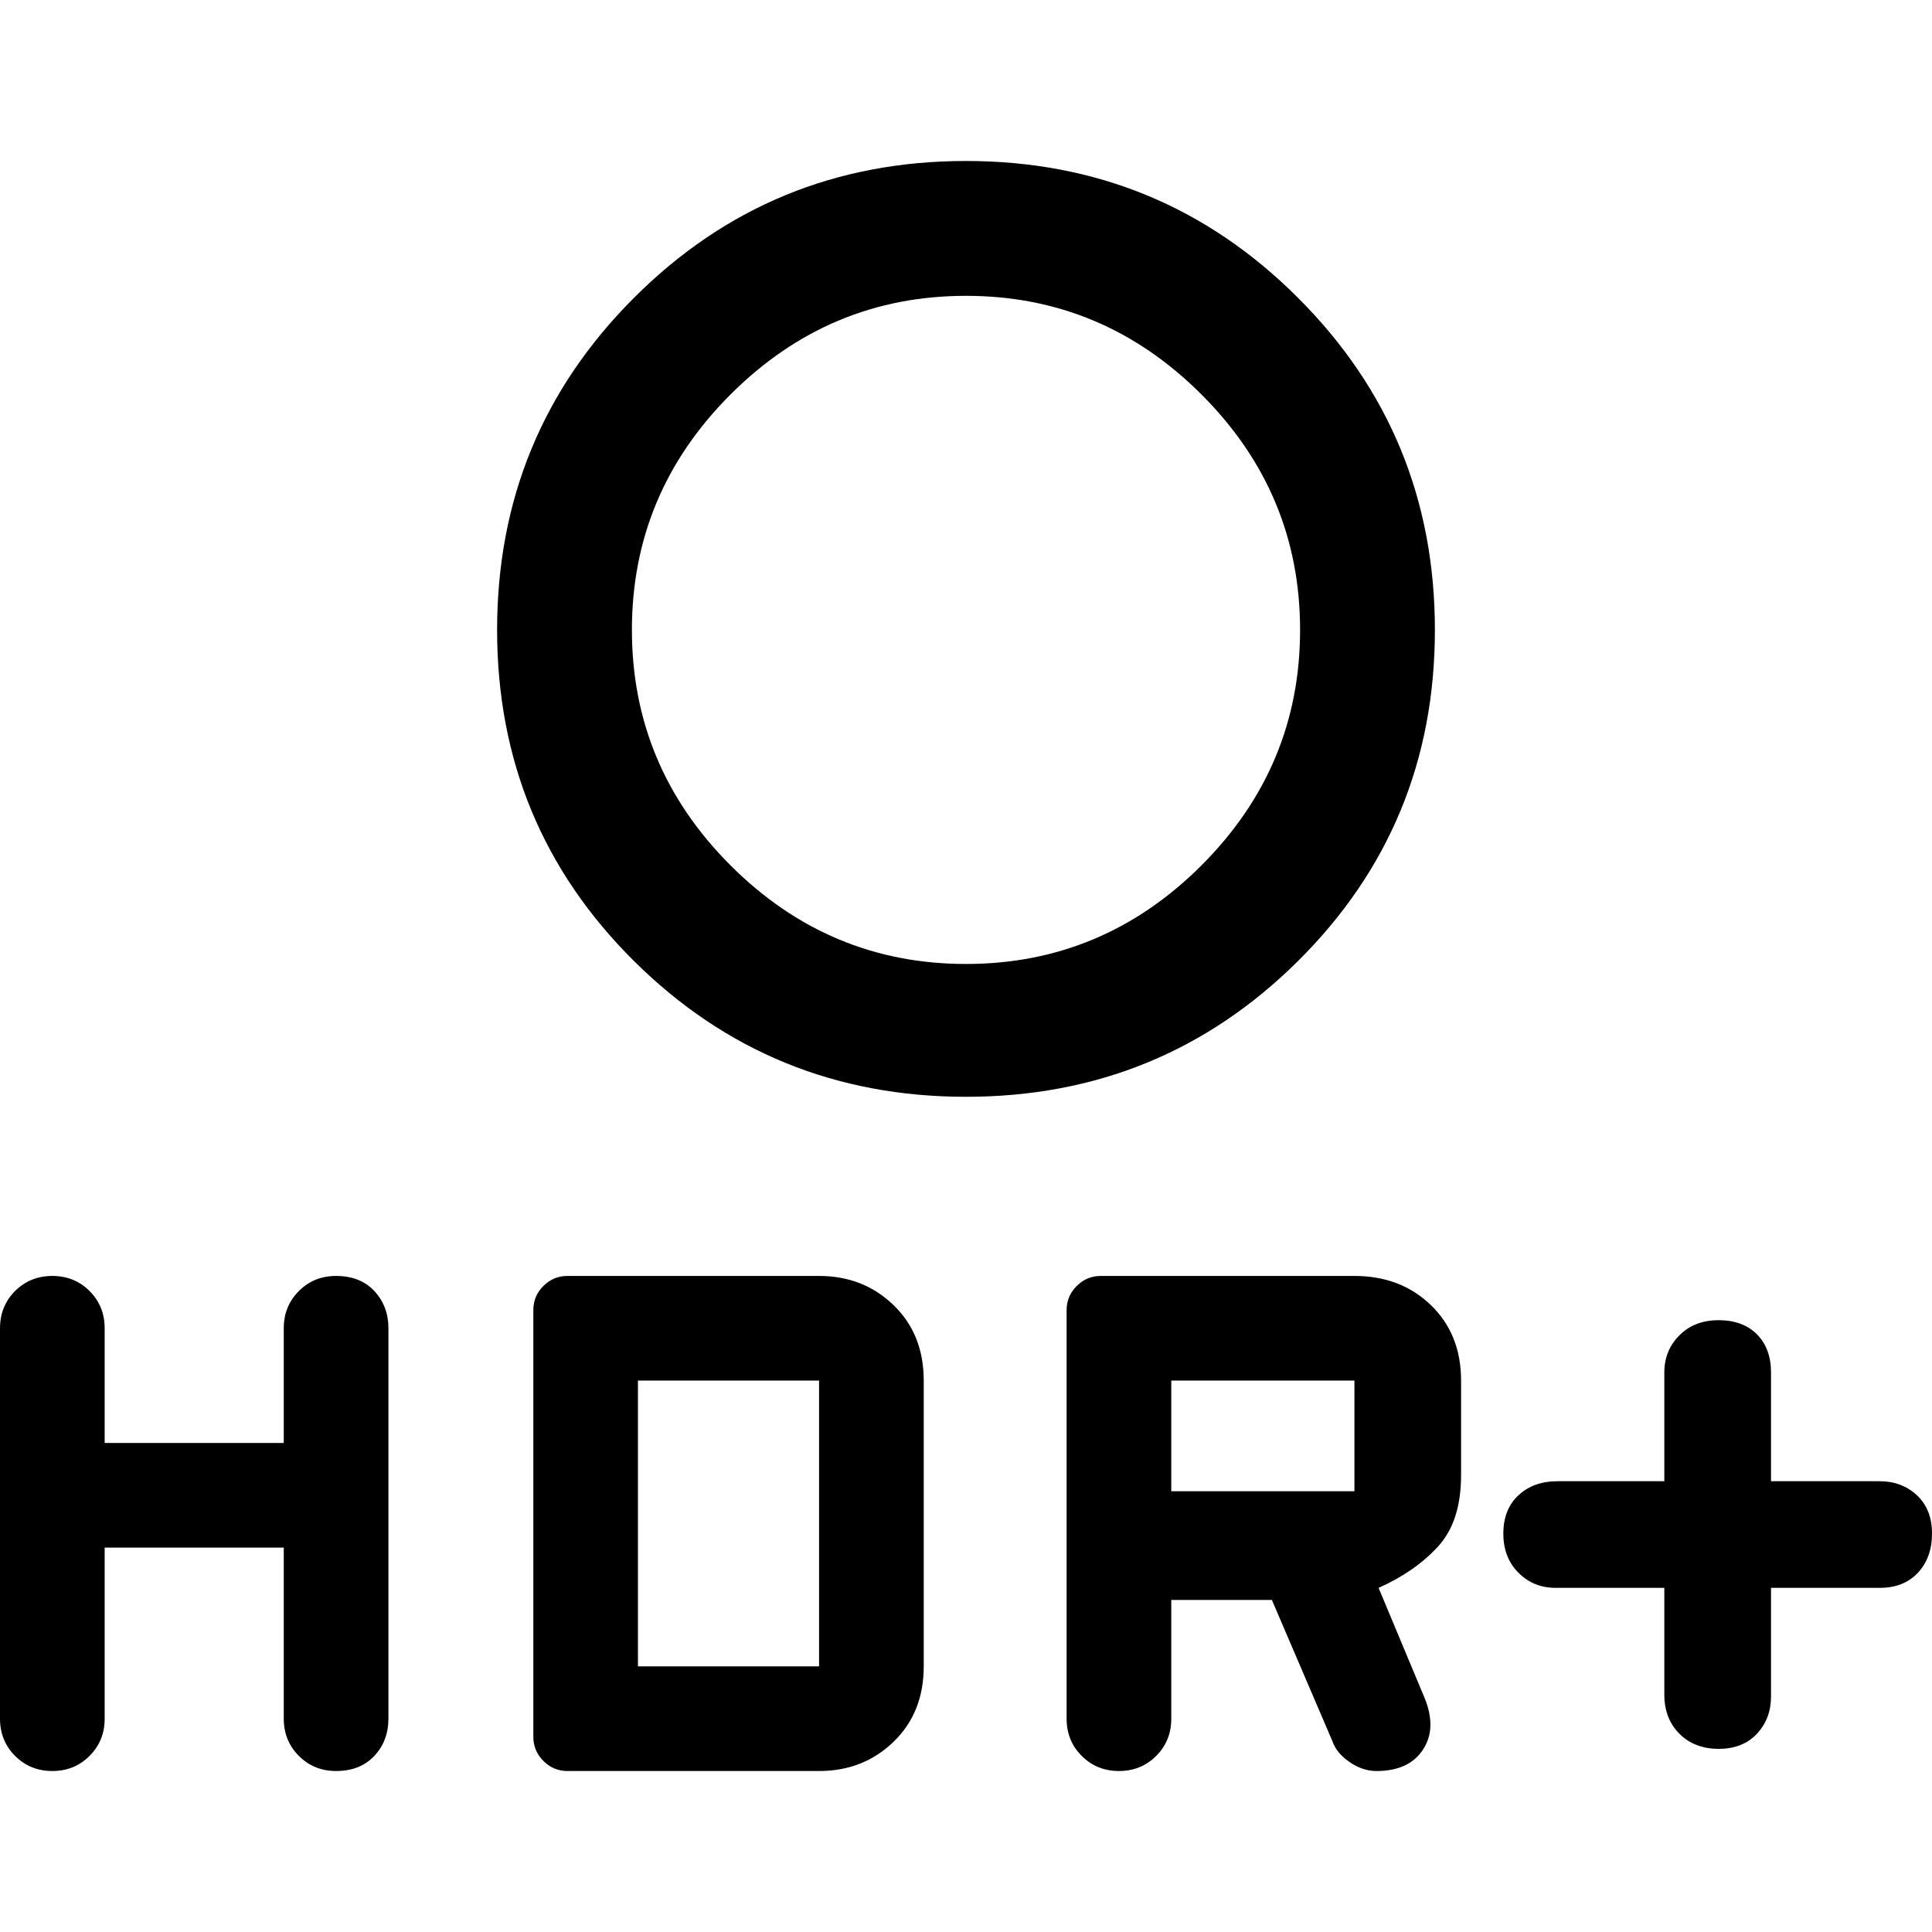 <svg xmlns="http://www.w3.org/2000/svg" height="40" width="40"><path d="M35.583 36.208q-.5 0-.812-.312-.313-.313-.313-.813v-2.208h-2.25q-.458 0-.77-.313-.313-.312-.313-.812t.313-.792q.312-.291.812-.291h2.208v-2.25q0-.459.313-.771.312-.313.812-.313t.792.292q.292.292.292.792v2.25h2.25q.458 0 .771.291.312.292.312.792t-.292.812q-.291.313-.791.313h-2.25v2.25q0 .458-.292.771-.292.312-.792.312ZM20 19.958q2.833 0 4.875-2.041 2.042-2.042 2.042-4.875 0-2.834-2.042-4.875Q22.833 6.125 20 6.125t-4.875 2.042q-2.042 2.041-2.042 4.875 0 2.833 2.042 4.875 2.042 2.041 4.875 2.041Zm0 2.75q-4.042 0-6.875-2.812-2.833-2.813-2.833-6.854 0-4.042 2.833-6.875Q15.958 3.333 20 3.333t6.875 2.834Q29.708 9 29.708 13.042q0 4.041-2.833 6.854-2.833 2.812-6.875 2.812Zm3.167 13.959q-.459 0-.771-.313-.313-.312-.313-.771v-8.458q0-.292.209-.5.208-.208.5-.208h5.25q.958 0 1.583.604t.625 1.562v1.959q0 .958-.479 1.479-.479.521-1.229.854l.958 2.292q.25.625-.042 1.062-.291.438-.958.438-.292 0-.562-.188-.271-.187-.355-.437l-1.25-2.917H24.25v2.458q0 .459-.312.771-.313.313-.771.313Zm1.083-5.792h3.792v-2.292H24.25ZM1.083 36.667q-.458 0-.771-.313Q0 36.042 0 35.583V27.5q0-.458.312-.771.313-.312.771-.312.459 0 .771.312.313.313.313.771v2.375h3.708V27.5q0-.458.313-.771.312-.312.77-.312.5 0 .792.312.292.313.292.771v8.083q0 .459-.292.771-.292.313-.792.313-.458 0-.77-.313-.313-.312-.313-.771v-3.541H2.167v3.541q0 .459-.313.771-.312.313-.771.313Zm10.667 0q-.292 0-.5-.209-.208-.208-.208-.5v-8.833q0-.292.208-.5.208-.208.5-.208h5.208q.917 0 1.542.604t.625 1.562V34.5q0 .958-.625 1.562-.625.605-1.542.605Zm1.458-2.167h3.75v-5.917h-3.75Z"/></svg>